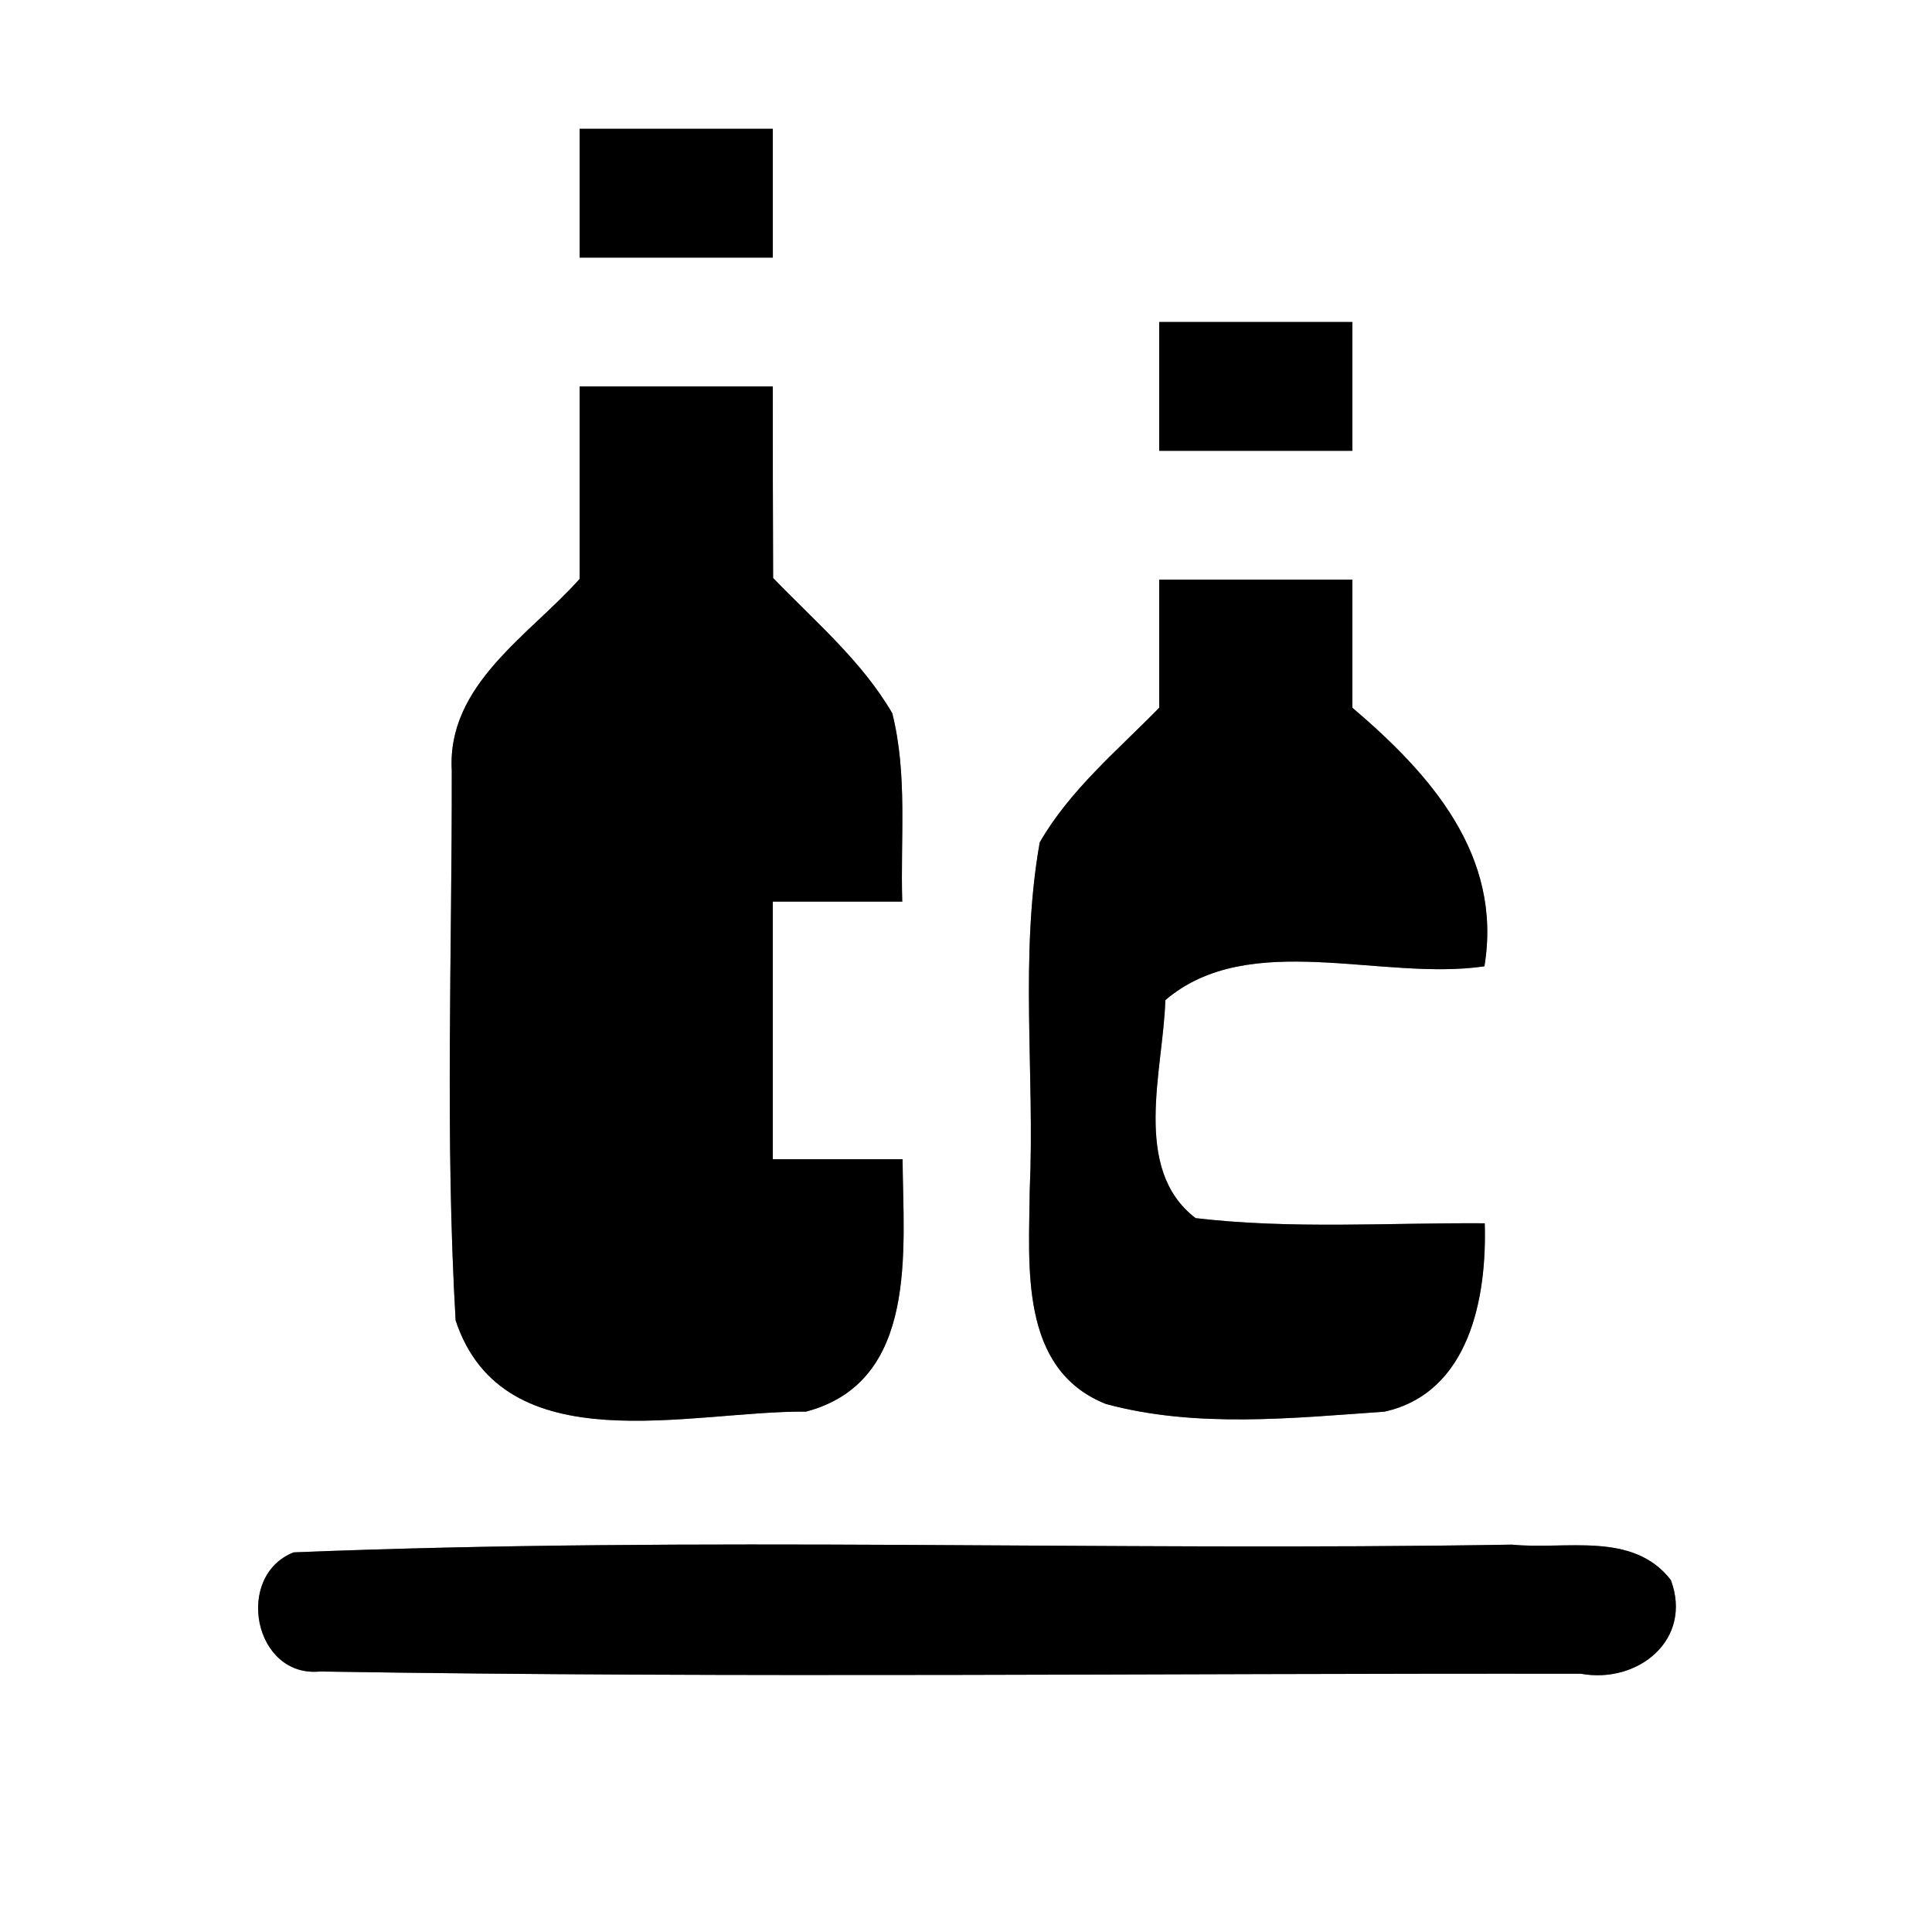 <?xml version="1.0" encoding="UTF-8" ?>
<!DOCTYPE svg PUBLIC "-//W3C//DTD SVG 1.1//EN" "http://www.w3.org/Graphics/SVG/1.1/DTD/svg11.dtd">
<svg width="60pt" height="60pt" viewBox="0 0 60 60" version="1.1" xmlns="http://www.w3.org/2000/svg">
<rect x="0" y="0" width="60" height="60" fill="#808080" stroke="none"/>
<g id="#ffffffff">
<path fill="#ffffff" opacity="1.00" d=" M 0.00 0.00 L 60.00 0.00 L 60.00 60.00 L 0.00 60.00 L 0.00 0.00 M 18.00 4.00 C 18.00 5.33 18.00 6.67 18.00 8.00 C 20.00 8.00 22.00 8.00 24.00 8.00 C 24.00 6.67 24.00 5.33 24.00 4.00 C 22.00 4.00 20.00 4.00 18.00 4.00 M 36.00 10.00 C 36.00 11.33 36.00 12.67 36.00 14.00 C 38.00 14.00 40.00 14.00 42.00 14.00 C 42.00 12.67 42.00 11.33 42.00 10.00 C 40.00 10.00 38.00 10.00 36.00 10.00 M 18.00 12.00 C 18.00 13.99 18.00 15.99 18.00 17.98 C 16.43 19.74 13.88 21.26 14.03 23.93 C 14.04 29.62 13.82 35.33 14.15 41.01 C 15.65 45.50 21.47 43.80 25.03 43.84 C 28.54 42.91 28.05 38.80 28.03 36.00 C 26.69 36.00 25.34 36.00 24.00 36.00 C 24.00 33.33 24.00 30.67 24.00 28.00 C 25.34 28.00 26.68 28.00 28.02 28.00 C 27.96 26.05 28.19 24.06 27.71 22.15 C 26.76 20.52 25.30 19.29 24.01 17.95 C 24.00 15.96 24.00 13.98 24.00 12.00 C 22.00 12.00 20.00 12.00 18.00 12.00 M 36.00 18.00 C 36.00 19.32 36.00 20.65 36.00 21.98 C 34.70 23.31 33.23 24.53 32.29 26.16 C 31.66 29.71 32.14 33.35 31.98 36.94 C 31.96 39.30 31.64 42.52 34.34 43.60 C 37.13 44.36 40.14 44.04 43.00 43.84 C 45.64 43.25 46.18 40.29 46.11 37.99 C 43.12 37.97 40.11 38.18 37.13 37.83 C 35.13 36.30 36.13 33.22 36.19 31.06 C 38.79 28.84 42.90 30.48 46.10 30.01 C 46.67 26.56 44.42 24.04 42.00 21.98 C 42.00 20.65 42.00 19.32 42.00 18.00 C 40.00 18.00 38.00 18.00 36.00 18.00 M 9.12 48.21 C 7.27 48.94 7.88 52.11 9.94 51.91 C 22.98 52.12 36.05 51.96 49.10 51.98 C 50.86 52.30 52.58 50.93 51.89 49.07 C 50.71 47.54 48.61 48.14 46.96 47.97 C 34.35 48.18 21.71 47.70 9.12 48.21 Z" />
</g>
<g id="#000000ff">
<path fill="#000000" opacity="1.00" d=" M 18.00 4.00 C 20.00 4.00 22.00 4.00 24.00 4.00 C 24.00 5.33 24.00 6.67 24.00 8.00 C 22.00 8.00 20.00 8.00 18.00 8.00 C 18.00 6.67 18.00 5.33 18.00 4.00 Z" />
<path fill="#000000" opacity="1.00" d=" M 36.00 10.00 C 38.00 10.00 40.00 10.00 42.00 10.00 C 42.00 11.33 42.00 12.67 42.00 14.00 C 40.00 14.00 38.00 14.00 36.00 14.00 C 36.00 12.67 36.00 11.33 36.00 10.00 Z" />
<path fill="#000000" opacity="1.00" d=" M 18.00 12.00 C 20.00 12.00 22.00 12.00 24.00 12.00 C 24.00 13.98 24.00 15.96 24.01 17.95 C 25.30 19.29 26.76 20.52 27.71 22.15 C 28.19 24.06 27.96 26.05 28.02 28.00 C 26.68 28.00 25.34 28.00 24.00 28.00 C 24.00 30.67 24.00 33.33 24.00 36.00 C 25.34 36.00 26.69 36.00 28.03 36.00 C 28.05 38.80 28.54 42.91 25.03 43.84 C 21.47 43.80 15.65 45.50 14.15 41.01 C 13.82 35.33 14.04 29.62 14.03 23.93 C 13.88 21.26 16.43 19.74 18.00 17.98 C 18.00 15.99 18.00 13.99 18.00 12.00 Z" />
<path fill="#000000" opacity="1.00" d=" M 36.00 18.00 C 38.00 18.00 40.00 18.00 42.00 18.00 C 42.00 19.32 42.00 20.65 42.00 21.98 C 44.42 24.04 46.67 26.56 46.10 30.01 C 42.90 30.48 38.79 28.84 36.19 31.06 C 36.13 33.22 35.13 36.30 37.13 37.83 C 40.11 38.18 43.12 37.97 46.11 37.99 C 46.18 40.29 45.64 43.25 43.00 43.84 C 40.14 44.04 37.13 44.36 34.34 43.60 C 31.64 42.52 31.96 39.30 31.98 36.94 C 32.14 33.35 31.66 29.71 32.29 26.16 C 33.23 24.53 34.70 23.31 36.00 21.98 C 36.00 20.65 36.00 19.32 36.00 18.00 Z" />
<path fill="#000000" opacity="1.00" d=" M 9.12 48.21 C 21.71 47.70 34.35 48.18 46.96 47.97 C 48.61 48.14 50.71 47.54 51.89 49.07 C 52.58 50.93 50.86 52.30 49.10 51.98 C 36.05 51.96 22.98 52.12 9.94 51.91 C 7.88 52.11 7.27 48.94 9.12 48.21 Z" />
</g>
</svg>
